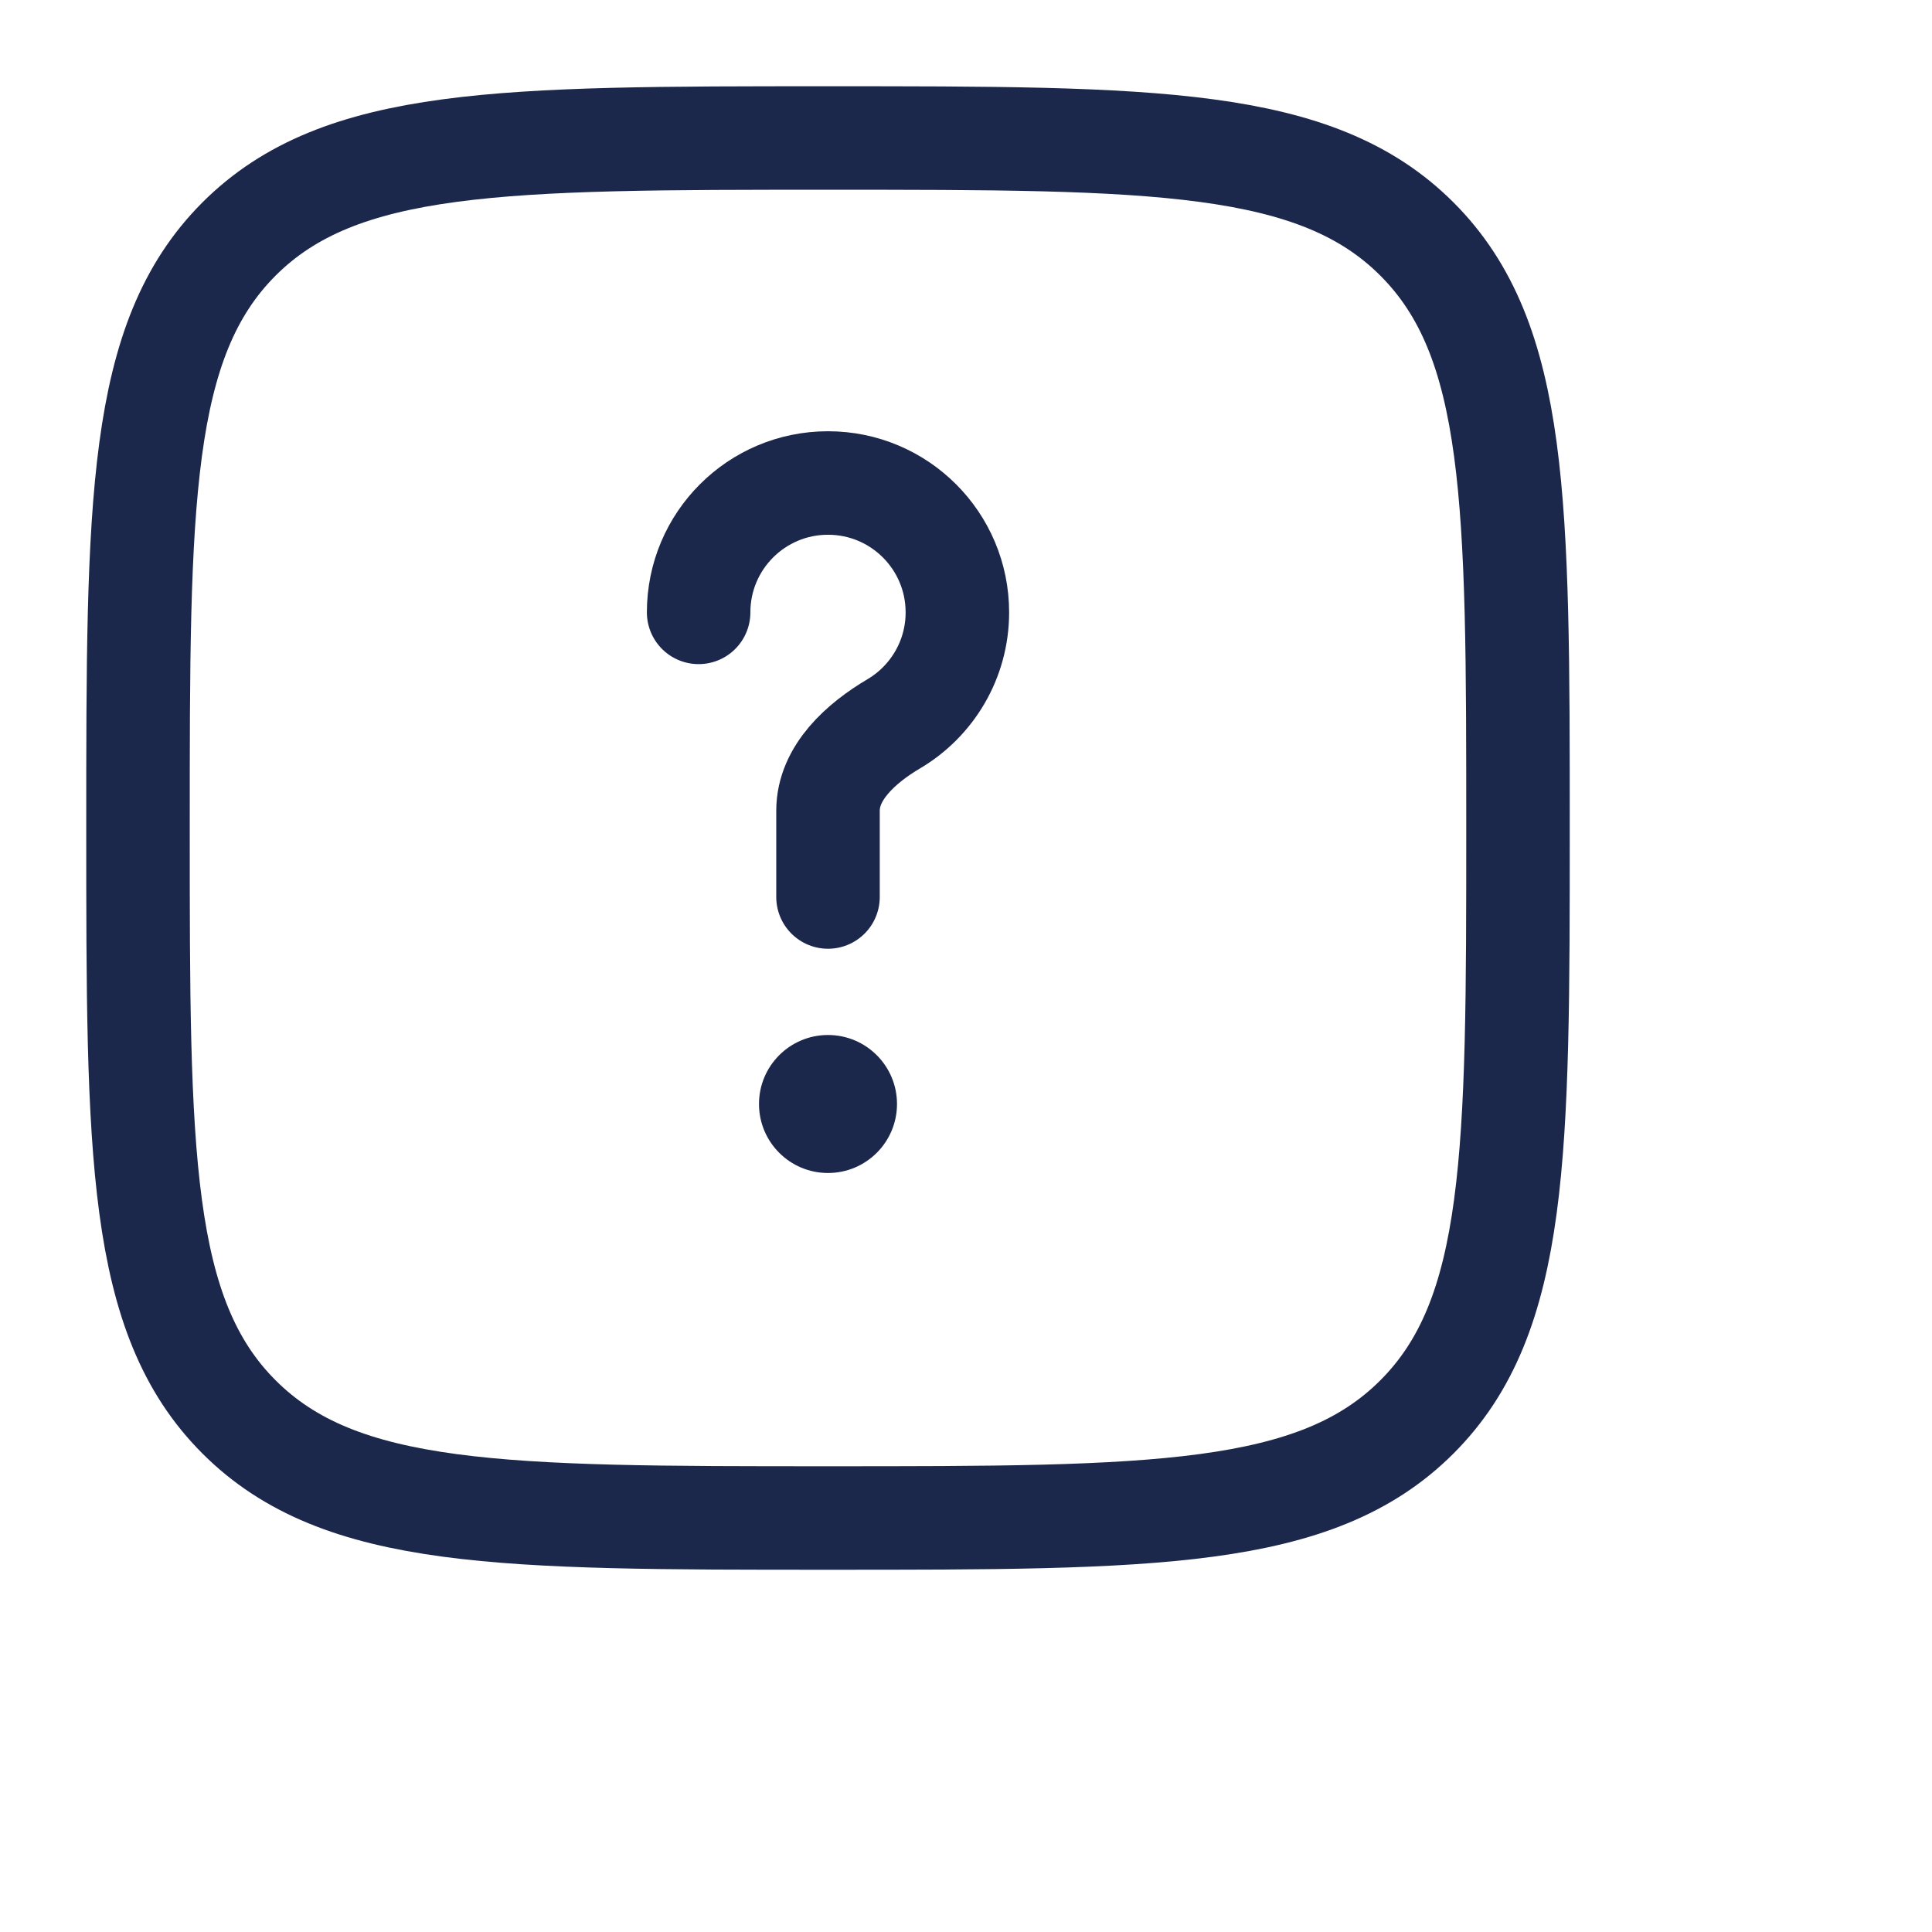 <?xml version="1.0" encoding="utf-8"?><!-- Uploaded to: SVG Repo, www.svgrepo.com, Generator: SVG Repo Mixer Tools -->
<svg width="28px" height="28px" viewBox="0 0 28 28" fill="none" xmlns="http://www.w3.org/2000/svg">
<path d="M2 12C2 7.286 2 4.929 3.464 3.464C4.929 2 7.286 2 12 2C16.714 2 19.071 2 20.535 3.464C22 4.929 22 7.286 22 12C22 16.714 22 19.071 20.535 20.535C19.071 22 16.714 22 12 22C7.286 22 4.929 22 3.464 20.535C2 19.071 2 16.714 2 12Z" stroke="#1C274C" stroke-width="1.5"/>
<path d="M10.125 8.875C10.125 7.839 10.964 7 12 7C13.036 7 13.875 7.839 13.875 8.875C13.875 9.562 13.505 10.164 12.953 10.49C12.478 10.771 12 11.198 12 11.75V13" stroke="#1C274C" stroke-width="1.5" stroke-linecap="round"/>
<circle cx="12" cy="16" r="1" fill="#1C274C"/>
</svg>